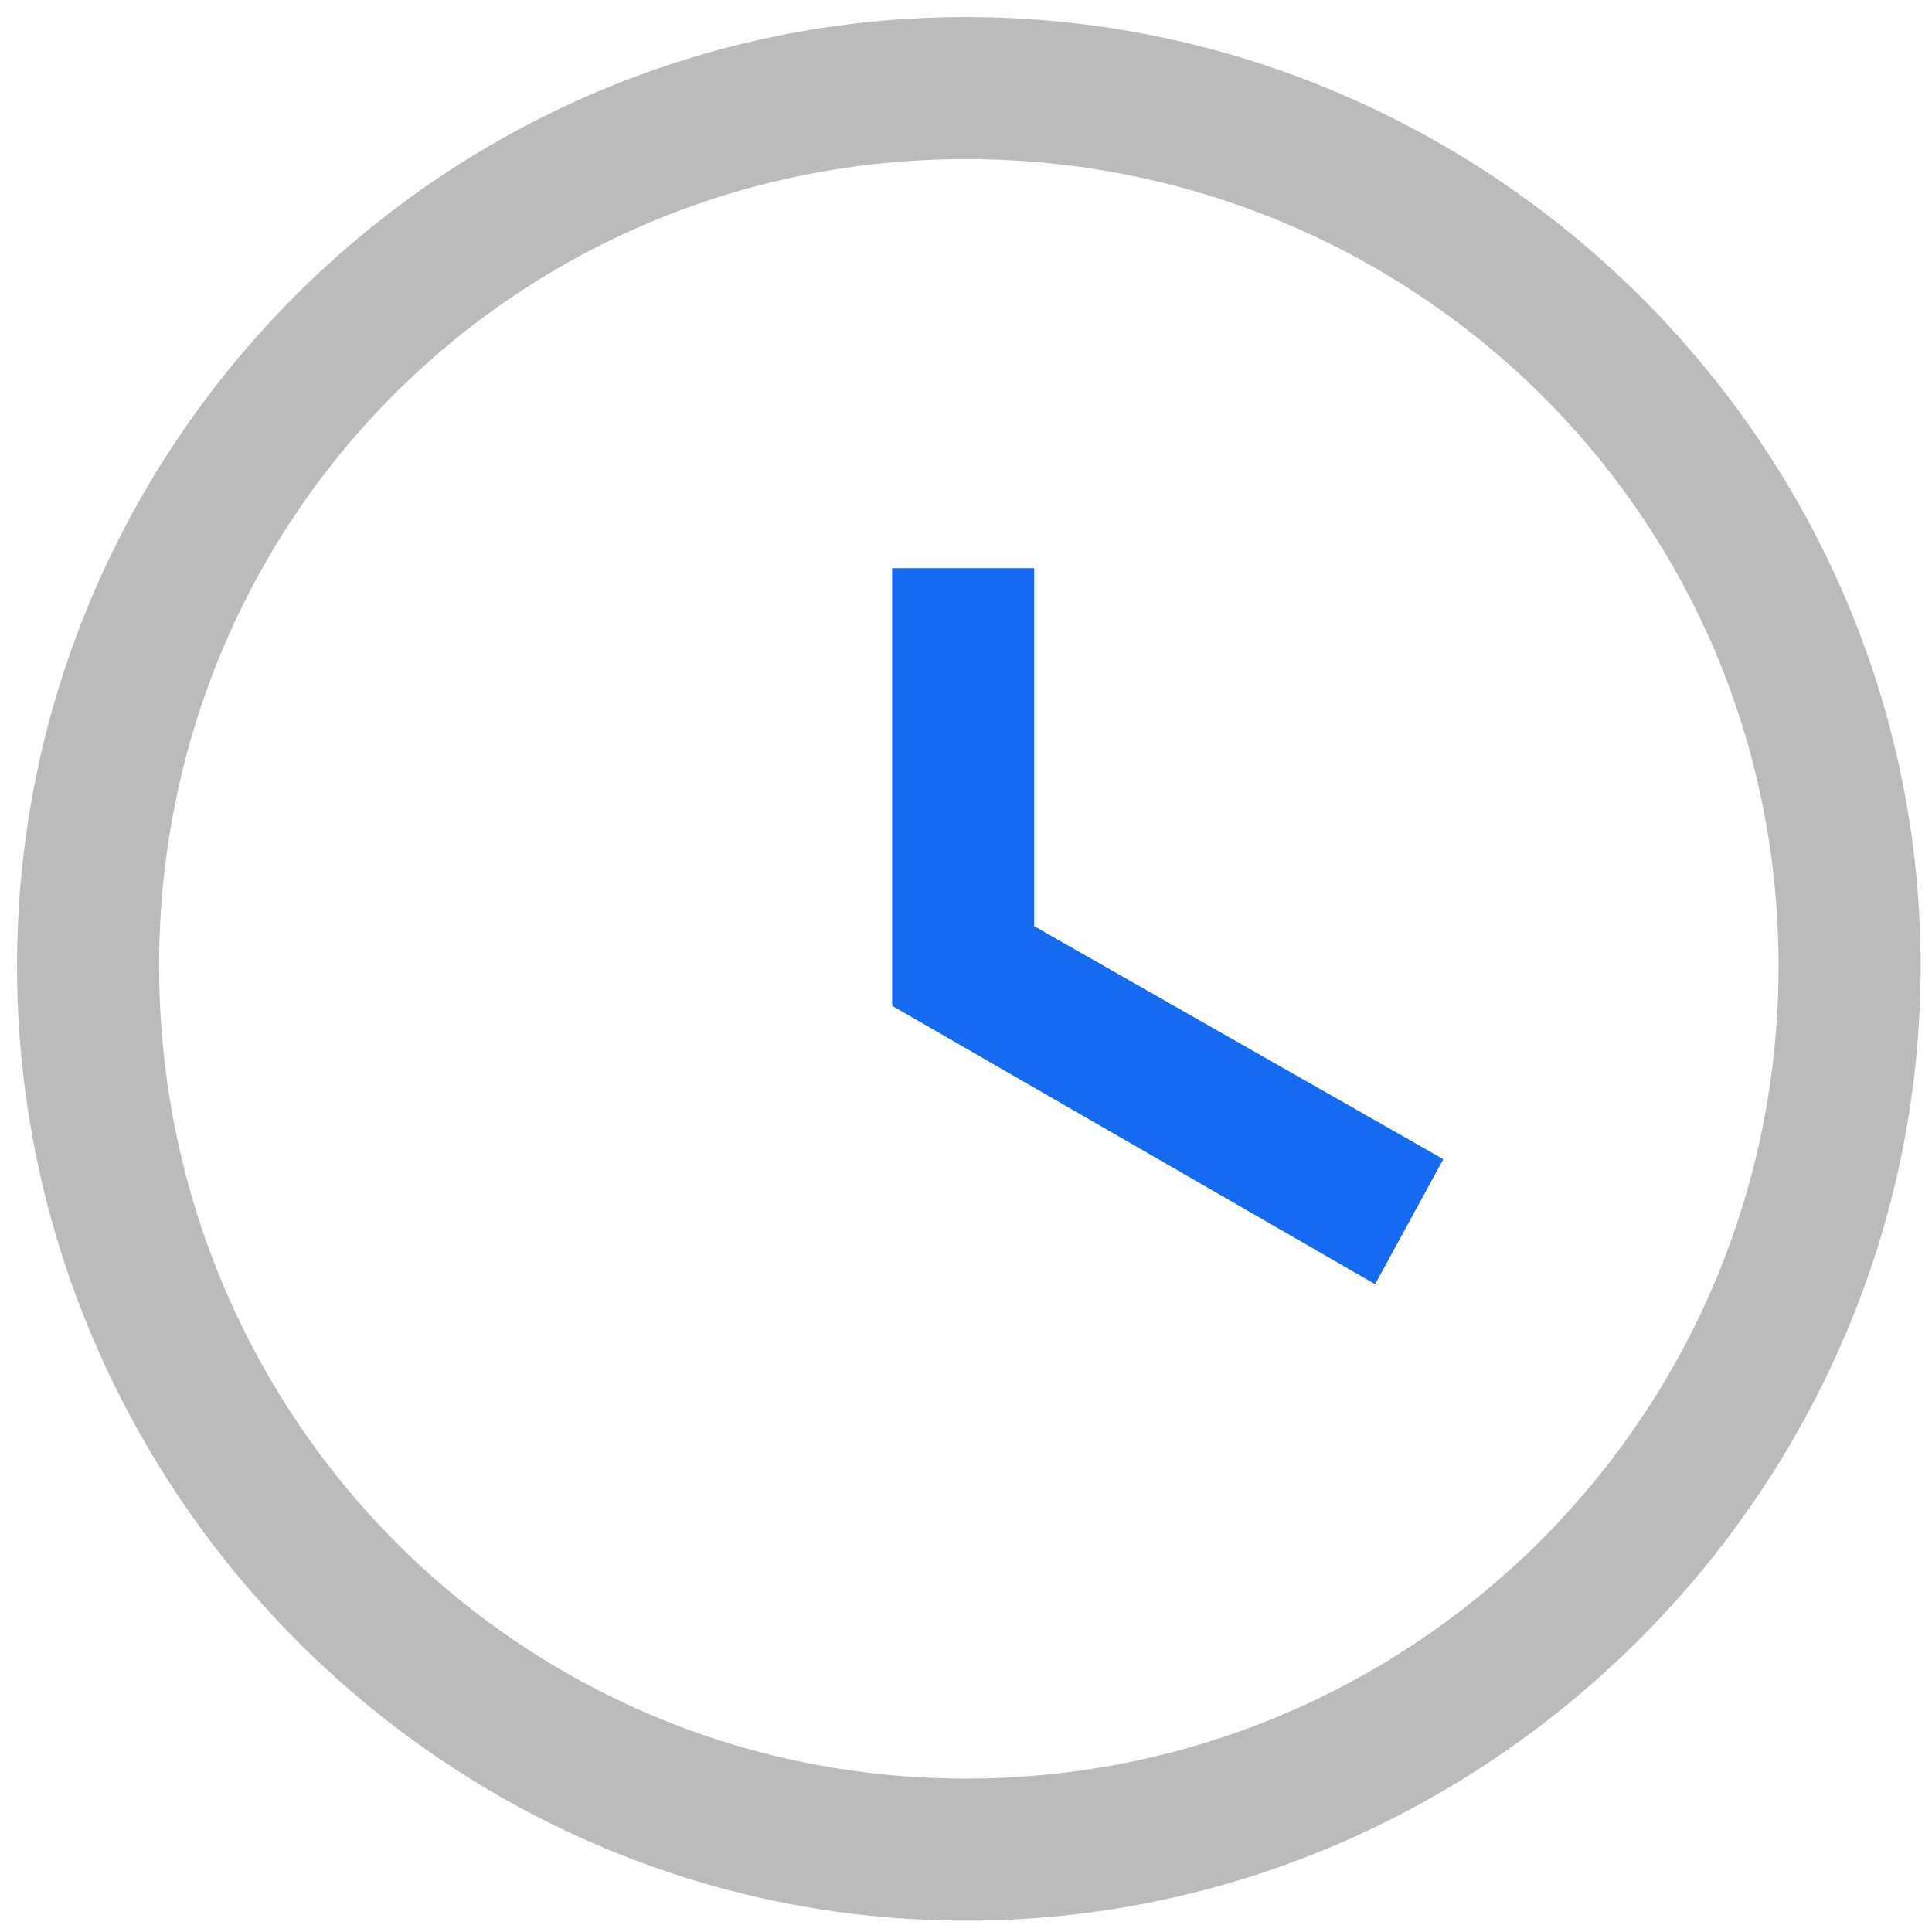 <?xml version="1.0" encoding="utf-8"?>
<!-- Generator: Adobe Illustrator 24.0.2, SVG Export Plug-In . SVG Version: 6.00 Build 0)  -->
<svg version="1.1" id="레이어_1" xmlns="http://www.w3.org/2000/svg" xmlns:xlink="http://www.w3.org/1999/xlink" x="0px"
	 y="0px" width="34px" height="34px" viewBox="0 0 34 34" enable-background="new 0 0 34 34" xml:space="preserve">
<path fill="#BBBBBB" d="M17,33.8C7.8,33.8,0.3,26.2,0.3,17S7.8,0.3,17,0.3S33.8,7.8,33.8,17S26.2,33.8,17,33.8z M17,2.8
	C9.1,2.8,2.8,9.1,2.8,17S9.1,31.3,17,31.3S31.3,24.9,31.3,17S24.9,2.8,17,2.8z"/>
<path fill="#146AF0" d="M24.2,22.6l-8.5-4.9V10h2.5v6.3l7.2,4.1L24.2,22.6z"/>
</svg>
